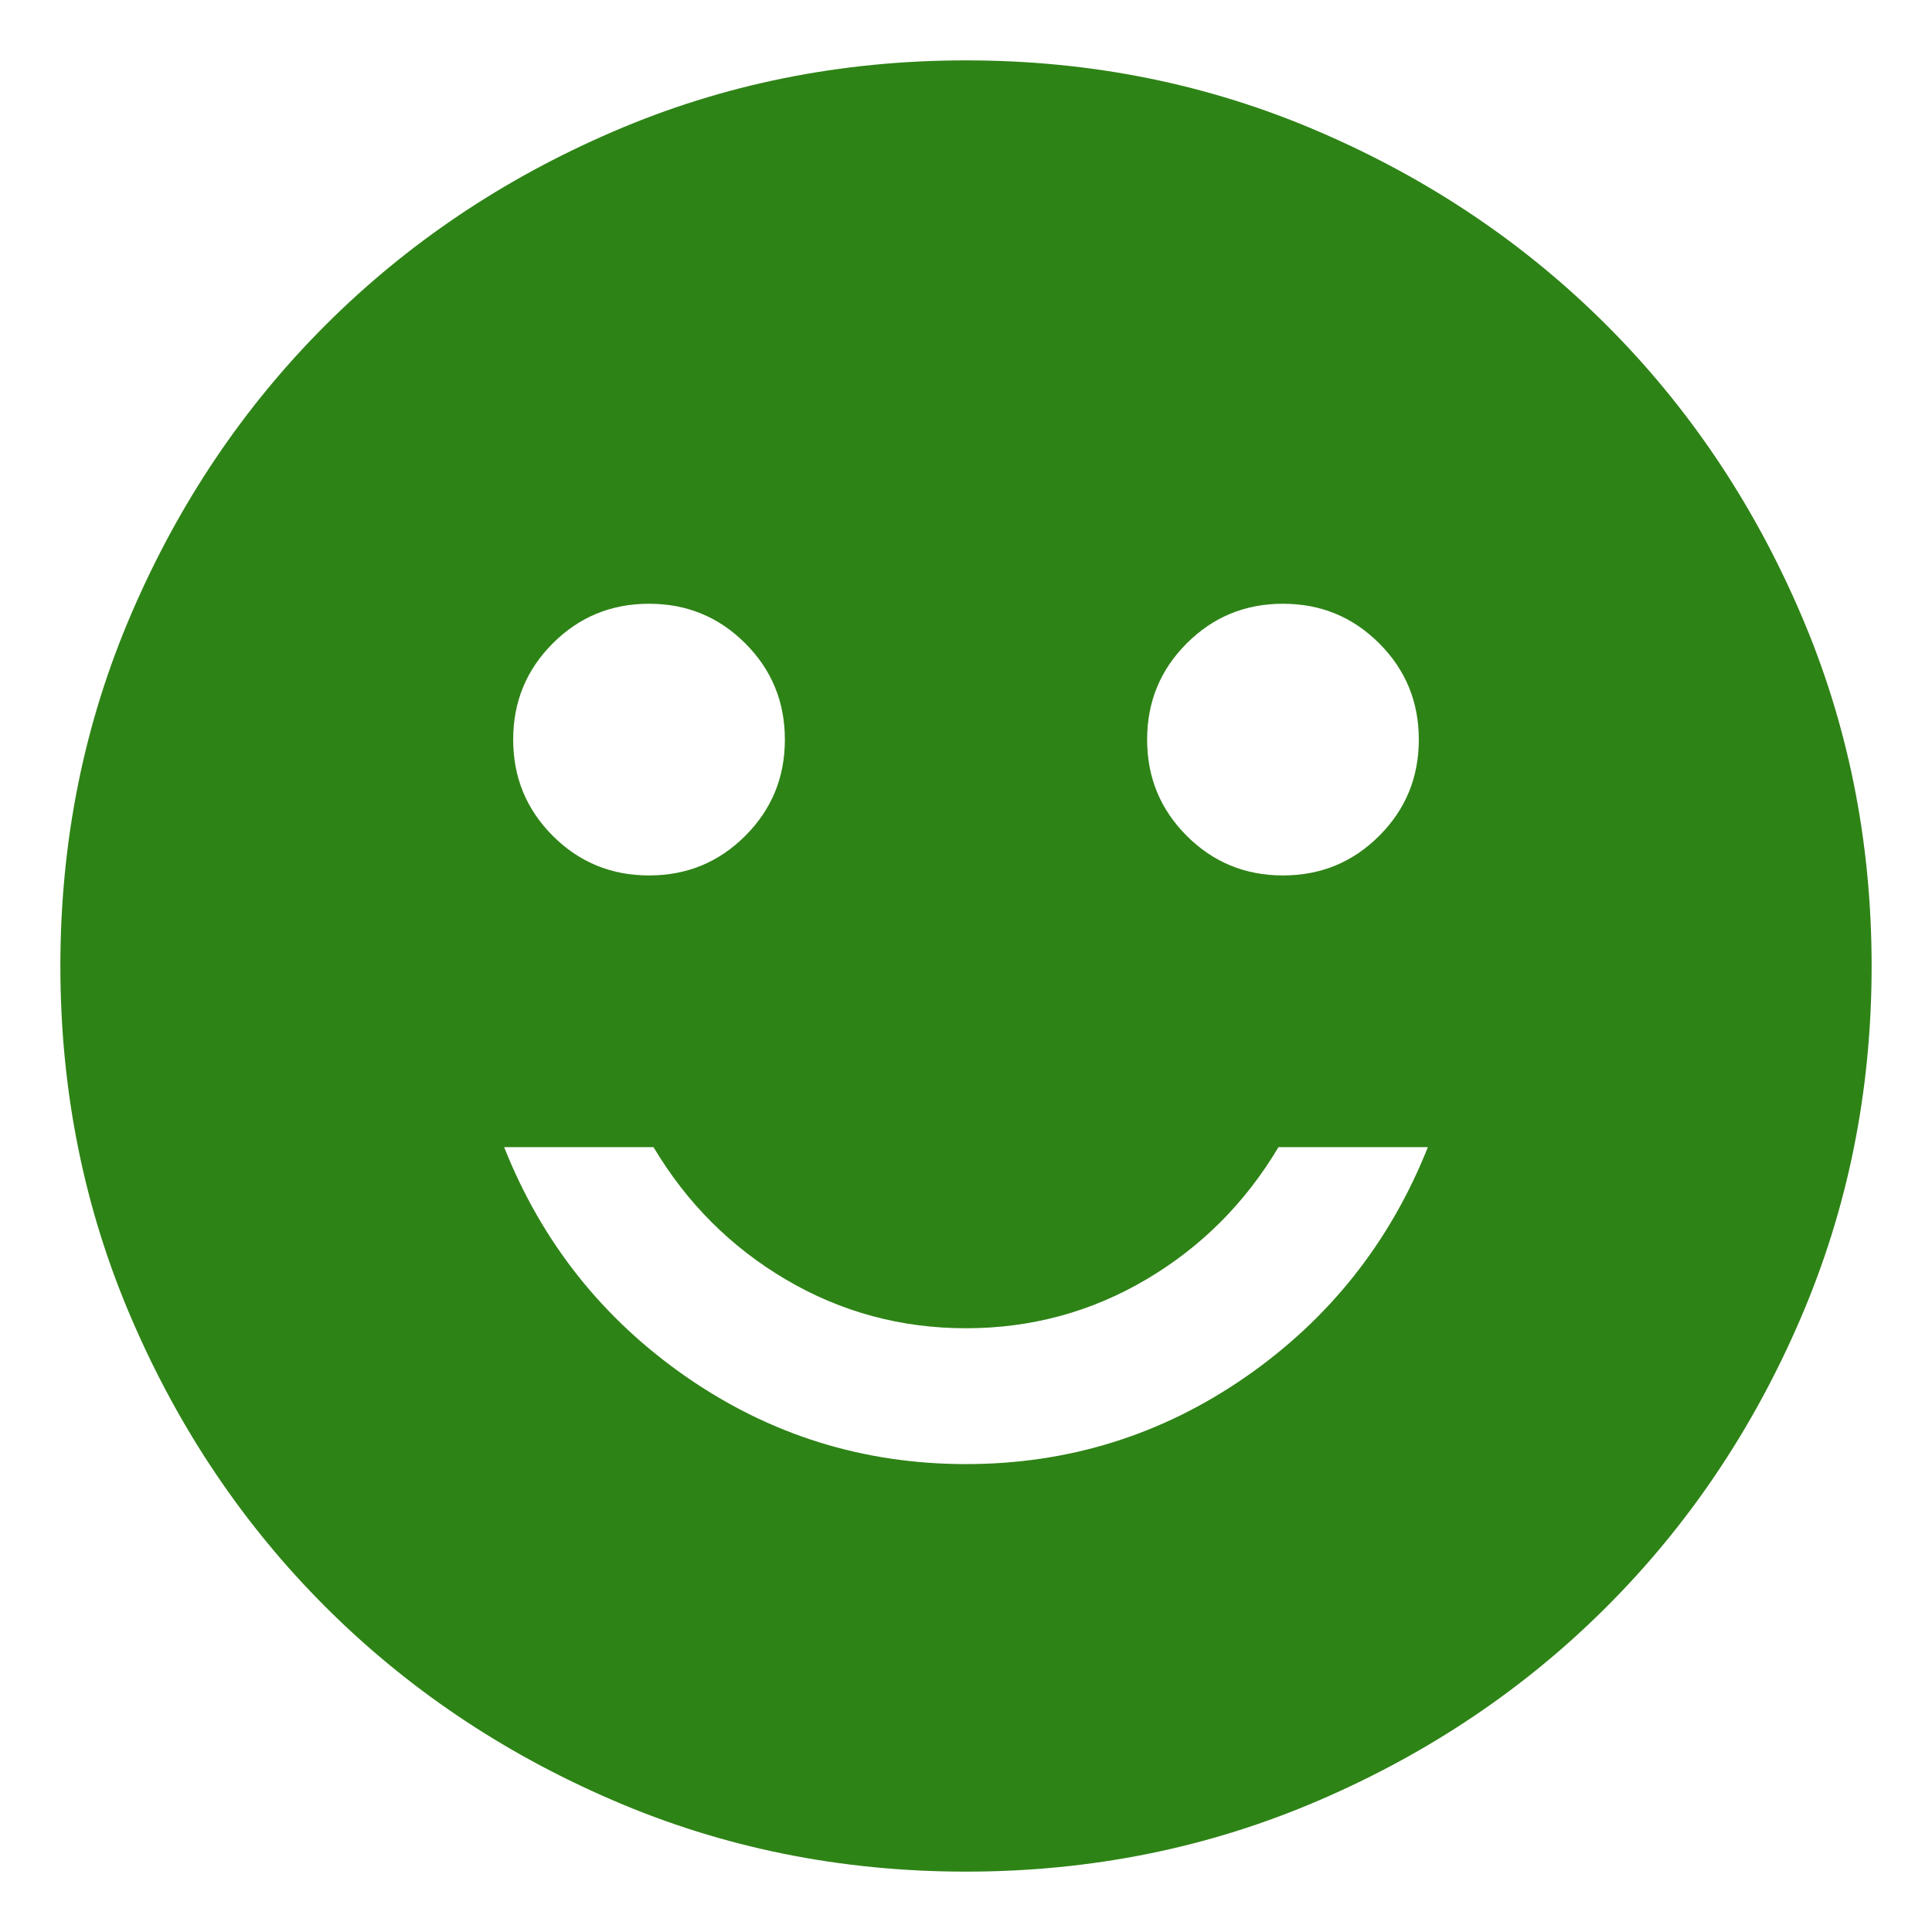 <svg width="16" height="16" viewBox="0 0 16 16" fill="none" xmlns="http://www.w3.org/2000/svg">
<path d="M10.625 7.25C10.938 7.25 11.203 7.141 11.422 6.922C11.641 6.703 11.75 6.438 11.75 6.125C11.75 5.812 11.641 5.547 11.422 5.328C11.203 5.109 10.938 5 10.625 5C10.312 5 10.047 5.109 9.828 5.328C9.609 5.547 9.5 5.812 9.5 6.125C9.5 6.438 9.609 6.703 9.828 6.922C10.047 7.141 10.312 7.25 10.625 7.25ZM5.375 7.25C5.688 7.25 5.953 7.141 6.172 6.922C6.391 6.703 6.5 6.438 6.5 6.125C6.5 5.812 6.391 5.547 6.172 5.328C5.953 5.109 5.688 5 5.375 5C5.062 5 4.797 5.109 4.578 5.328C4.359 5.547 4.25 5.812 4.25 6.125C4.25 6.438 4.359 6.703 4.578 6.922C4.797 7.141 5.062 7.25 5.375 7.25ZM8 12.125C8.85 12.125 9.622 11.884 10.316 11.403C11.009 10.922 11.512 10.287 11.825 9.5H10.588C10.312 9.963 9.947 10.328 9.491 10.597C9.034 10.866 8.537 11 8 11C7.463 11 6.966 10.866 6.509 10.597C6.053 10.328 5.688 9.963 5.412 9.5H4.175C4.487 10.287 4.991 10.922 5.684 11.403C6.378 11.884 7.15 12.125 8 12.125ZM8 15.5C6.963 15.5 5.987 15.303 5.075 14.909C4.162 14.516 3.369 13.981 2.694 13.306C2.019 12.631 1.484 11.838 1.091 10.925C0.697 10.012 0.5 9.037 0.5 8C0.5 6.963 0.697 5.987 1.091 5.075C1.484 4.162 2.019 3.369 2.694 2.694C3.369 2.019 4.162 1.484 5.075 1.091C5.987 0.697 6.963 0.5 8 0.5C9.037 0.5 10.012 0.697 10.925 1.091C11.838 1.484 12.631 2.019 13.306 2.694C13.981 3.369 14.516 4.162 14.909 5.075C15.303 5.987 15.5 6.963 15.5 8C15.5 9.037 15.303 10.012 14.909 10.925C14.516 11.838 13.981 12.631 13.306 13.306C12.631 13.981 11.838 14.516 10.925 14.909C10.012 15.303 9.037 15.5 8 15.5Z" fill="#2E8316"/>
</svg>
